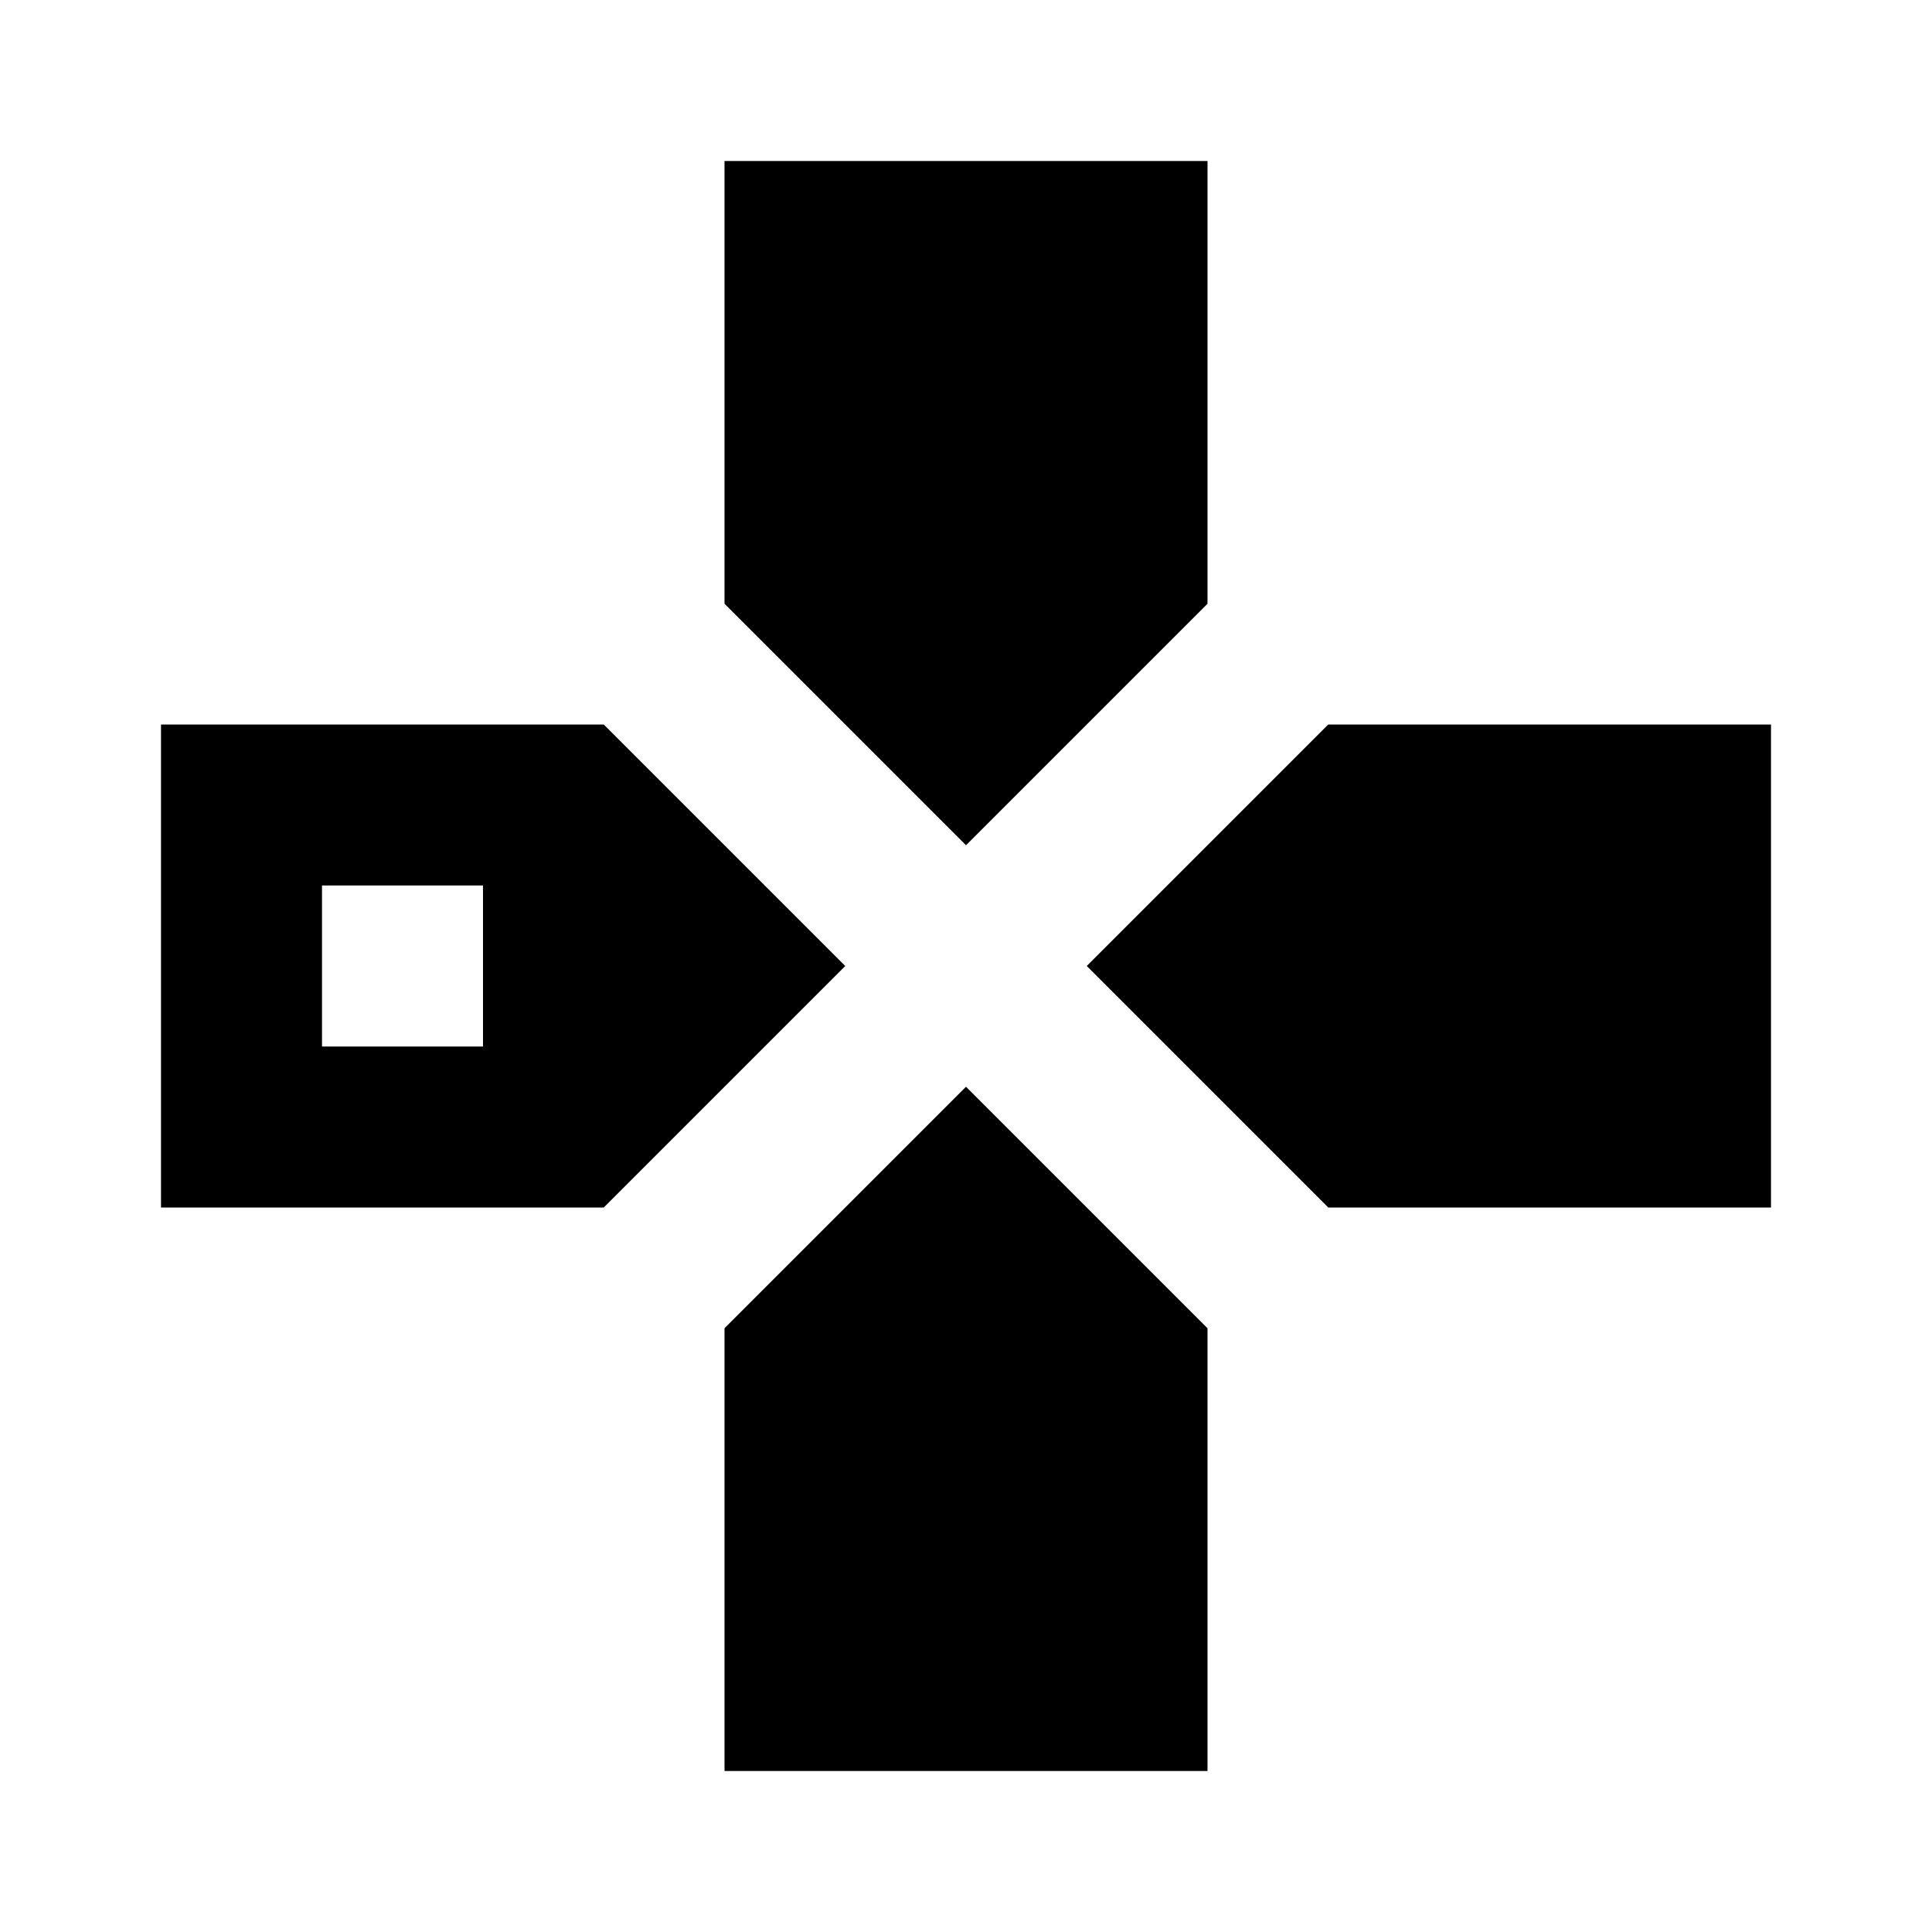 <svg xmlns="http://www.w3.org/2000/svg" xmlns:xlink="http://www.w3.org/1999/xlink" id="mdi-gamepad-left" width="24" height="24" version="1.1" viewBox="0 0 24 24"><path d="M9,2V7.5L12,10.5L15,7.5V2H9M2,9V15H7.5L10.5,12L7.5,9H2M16.5,9L13.5,12L16.5,15H22V9H16.5M4,11H6V13H4V11M12,13.5L9,16.5V22H15V16.5L12,13.5Z"/></svg>